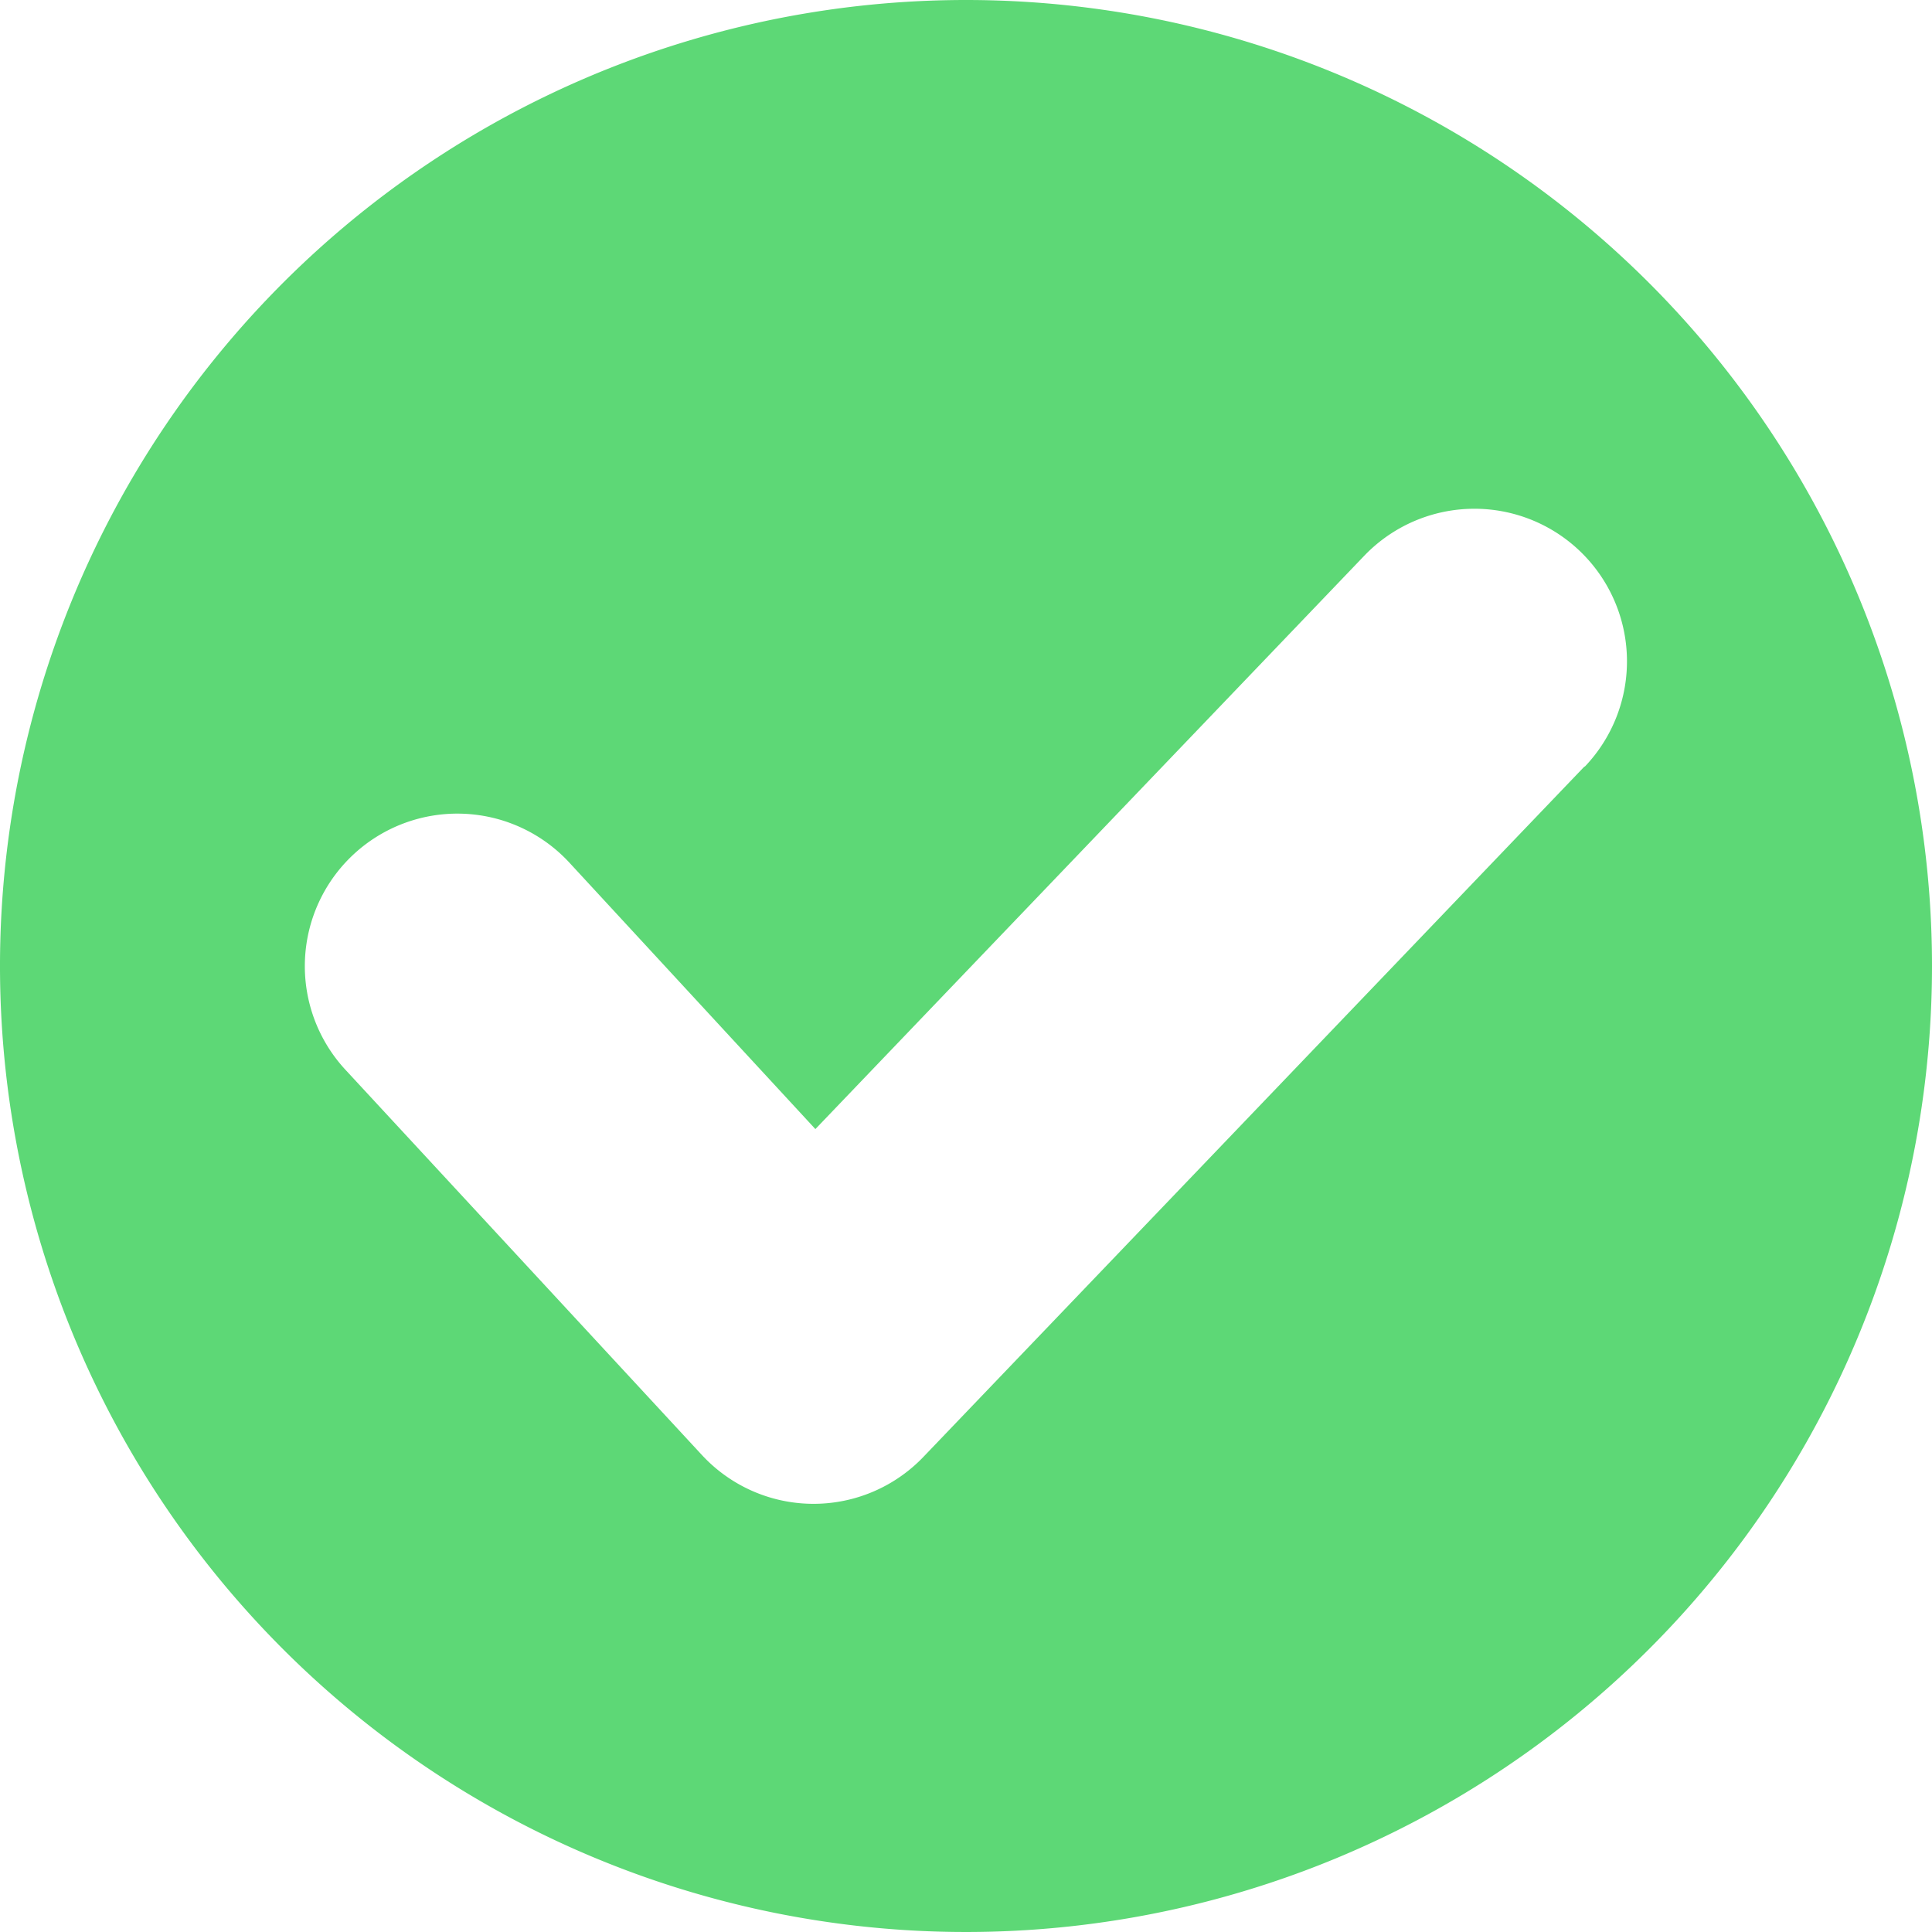 <svg xmlns="http://www.w3.org/2000/svg" width="20.152" height="20.152" viewBox="0 0 20.152 20.152">
  <path id="Path_16136" data-name="Path 16136" d="M15.076,5A10.076,10.076,0,1,0,25.152,15.076,10.076,10.076,0,0,0,15.076,5Zm6.452,7.994-6.894,7.2h0a1.586,1.586,0,0,1-2.316-.021h0L8.6,16.155h0A1.589,1.589,0,1,1,10.941,14h0l2.564,2.777,5.724-5.979h0a1.59,1.59,0,1,1,2.3,2.2Z" transform="translate(-5 -5)" fill="#5dd876"/>
</svg>
